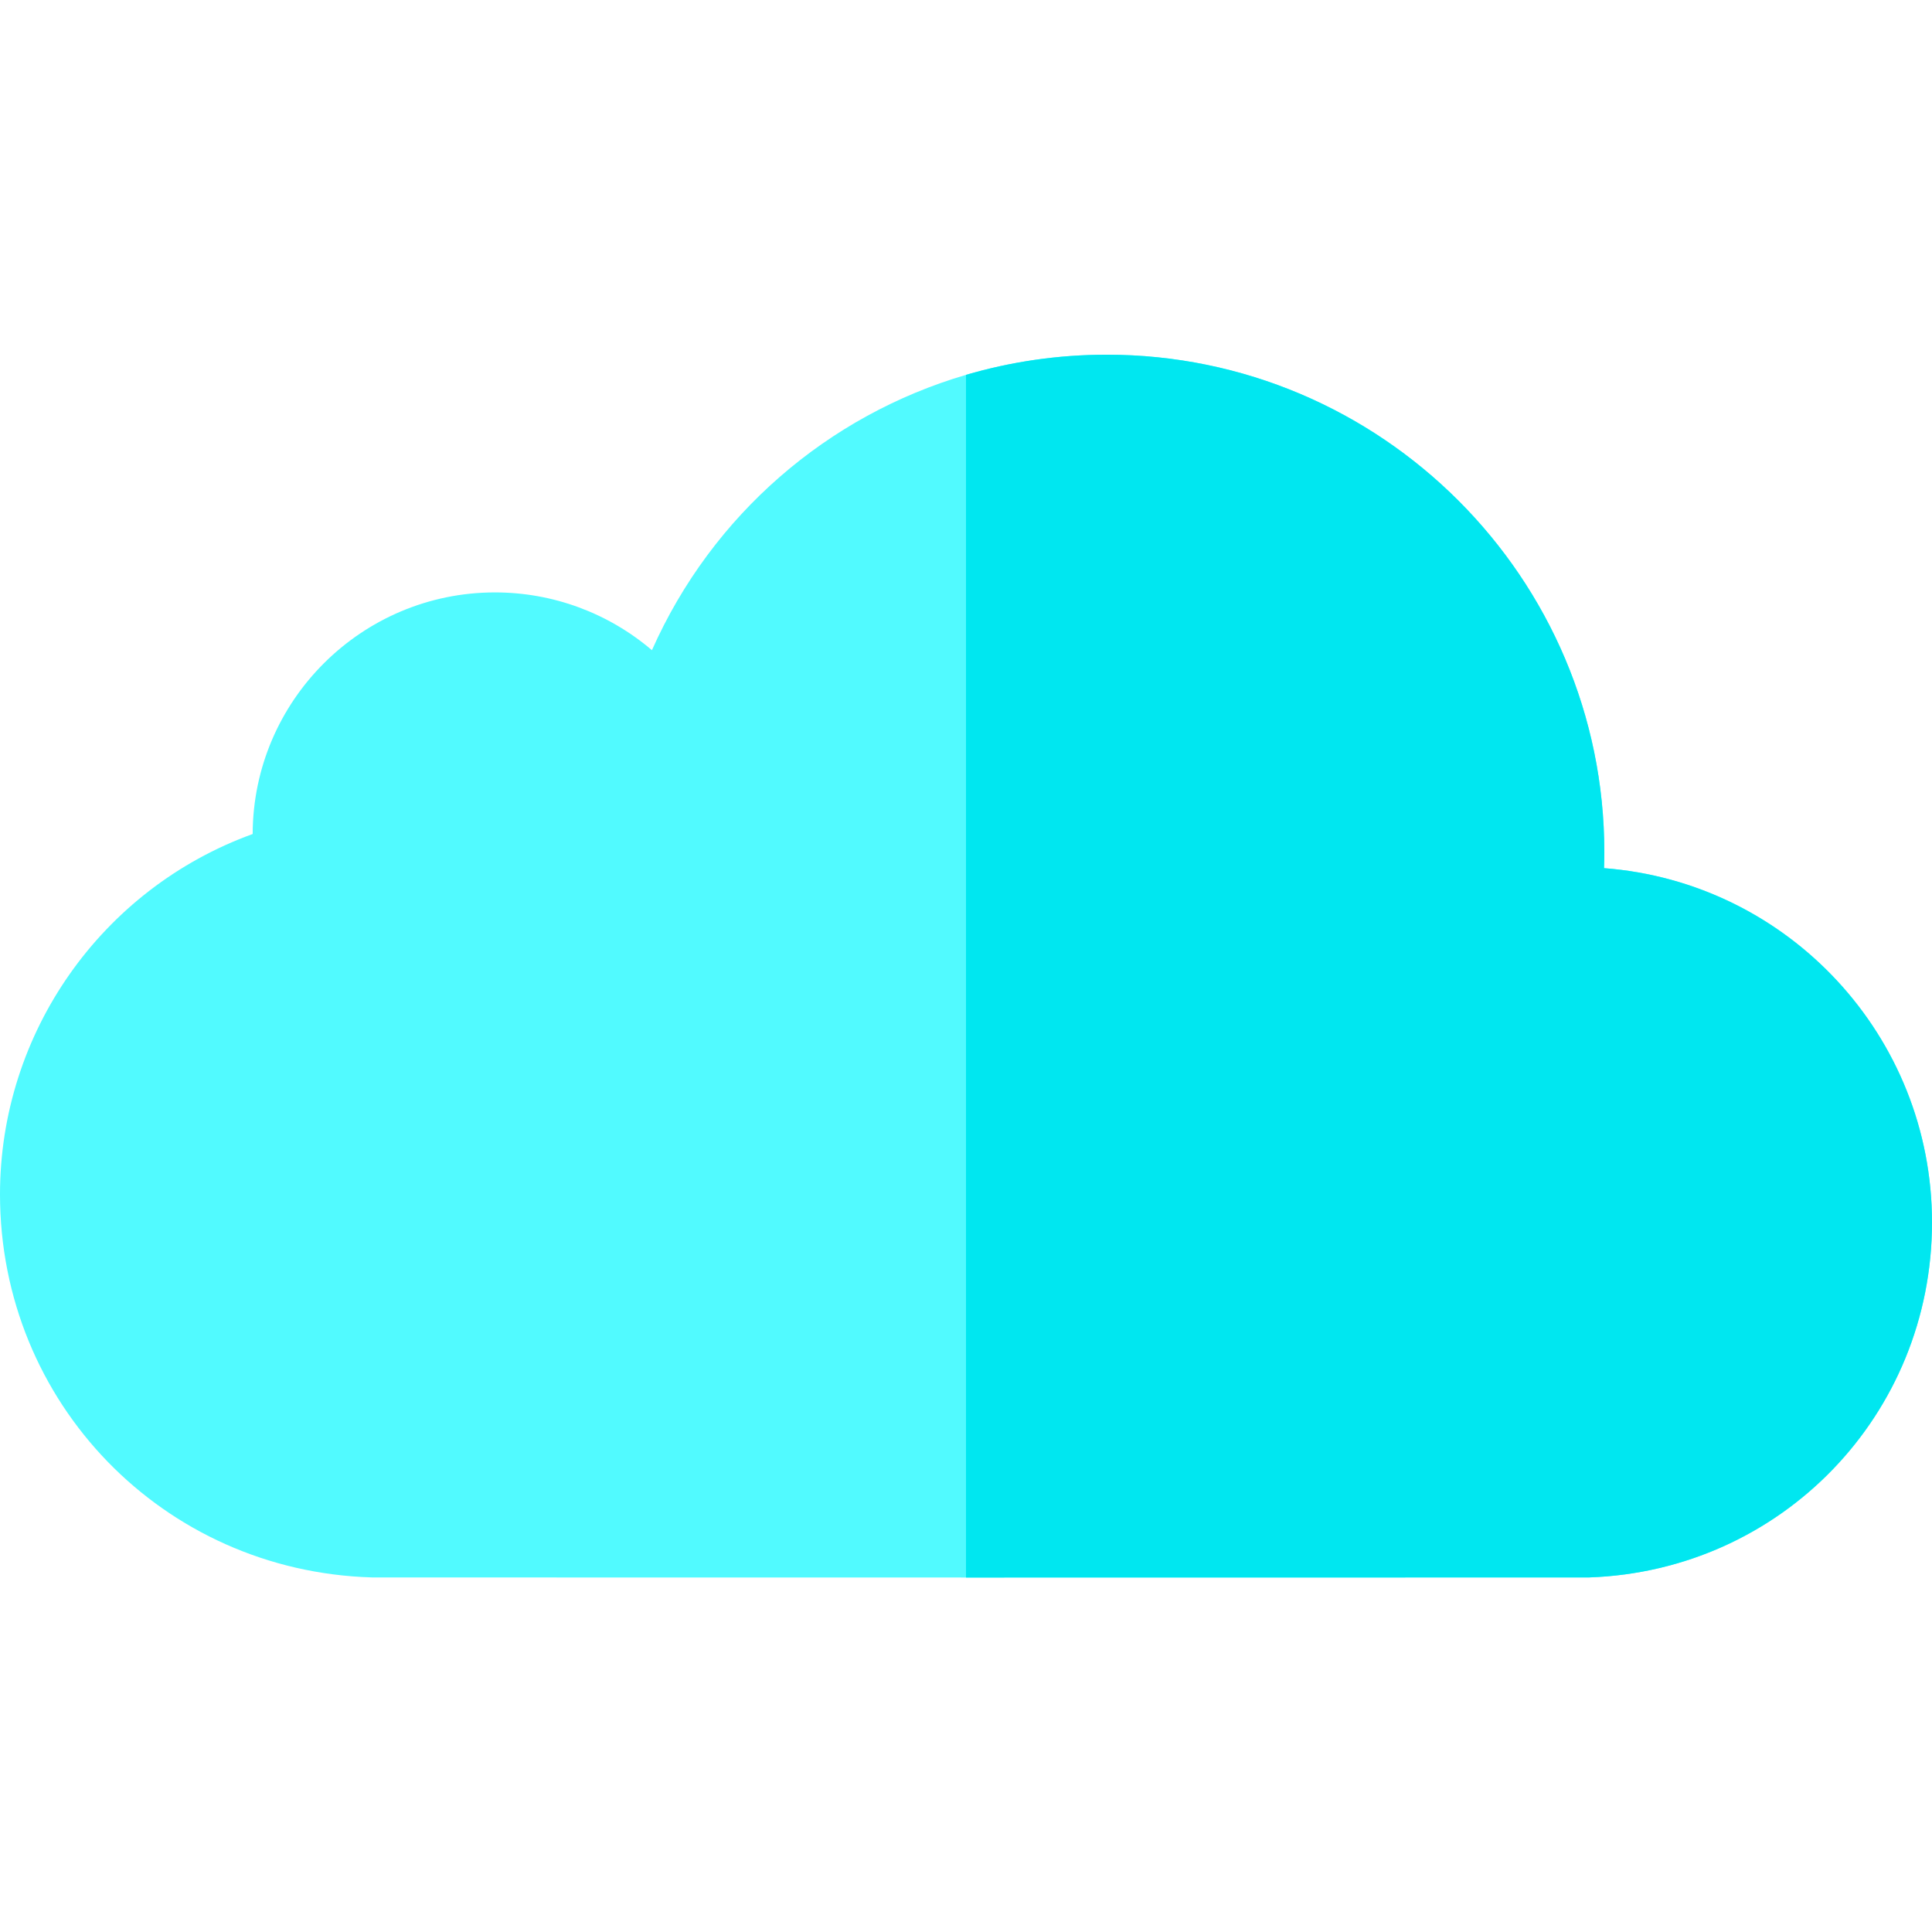 <svg viewBox="0 -94 512 512" xmlns="http://www.w3.org/2000/svg"><path d="m512 229.941c0 50.945-39.871 92.27-90.766 94.09l-.664.008c-2.07.012-62.223.02-155.695.02h-8.875c-76.777 0-153.266 0-157.125-.02l-.391-.008c-55.223-1.672-98.484-46.254-98.484-101.516 0-42.754 26.859-80.961 66.961-95.492.098-35.324 28.871-64.027 64.215-64.027 15.312 0 29.984 5.426 41.594 15.312 15.969-35.945 46.652-62.227 83.23-72.965 11.91-3.492 24.438-5.344 37.297-5.344 72.715 0 131.867 59.164 131.867 131.867 0 1.281-.02 2.613-.078 4.203 48.887 3.723 86.914 44.613 86.914 93.871zm0 0" fill="#51faff"/><path d="m512 229.941c0 50.945-39.871 92.27-90.766 94.09l-.664.008c-2.07.012-62.223.02-155.695.02h-8.875v-318.715c11.91-3.492 24.438-5.344 37.297-5.344 72.715 0 131.867 59.164 131.867 131.867 0 1.281-.02 2.613-.078 4.203 48.887 3.723 86.914 44.613 86.914 93.871zm0 0" fill="#00e7f0"/></svg>